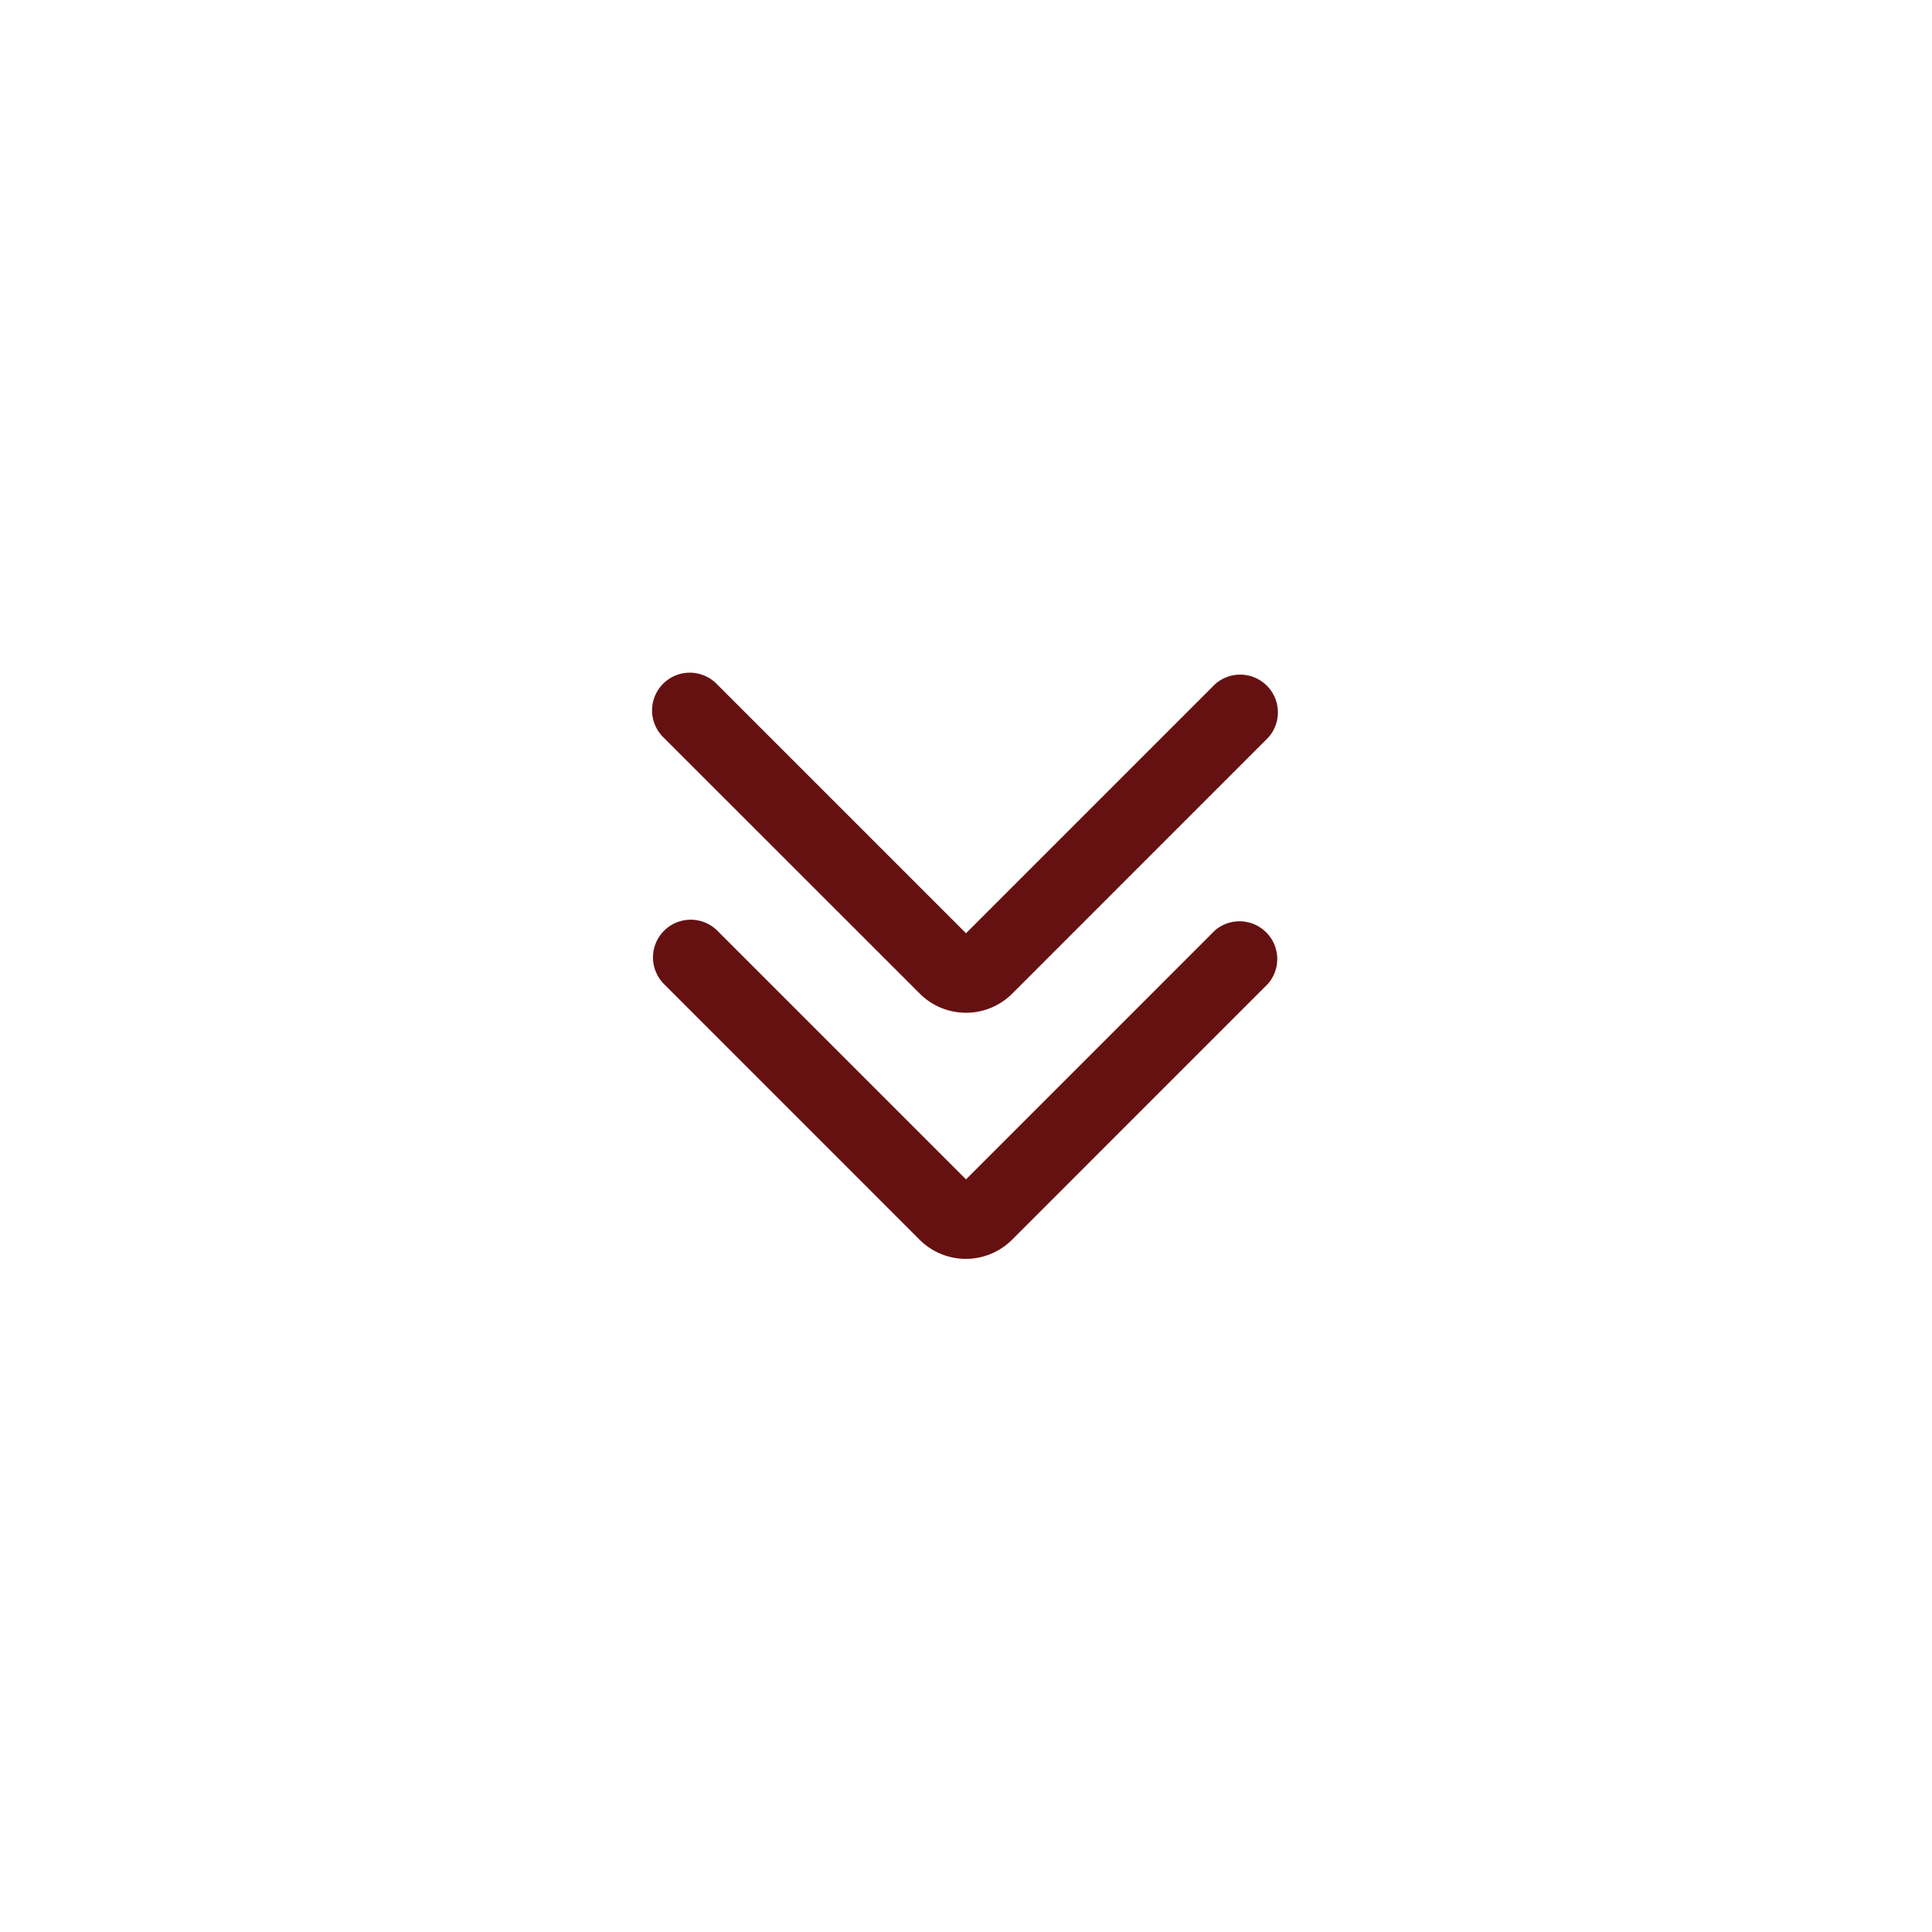 <svg xmlns="http://www.w3.org/2000/svg" version="1.1" xmlns:xlink="http://www.w3.org/1999/xlink"
	xmlns:svgjs="http://svgjs.com/svgjs" width="512" height="512" x="0" y="0" viewBox="0 0 512 512"
	style="enable-background:new 0 0 512 512" xml:space="preserve" class=""><g><g fill="rgb(0,0,0)"><path d="m322 246.54-66 66-66-66a10 10 0 0 0 -14.14 14.14l67.86 67.87a17.33 17.33 0 0 0 24.48 0l67.86-67.87a10 10 0 0 0 -14.06-14.14z" fill="#661111" data-original="#000000"></path><path d="m243.76 263.33a17.33 17.33 0 0 0 24.48 0l67.86-67.87a10 10 0 0 0 -14.1-14.14l-66 66-66-66a10 10 0 1 0 -14.14 14.14z" fill="#661111" data-original="#000000"></path></g></g></svg>
